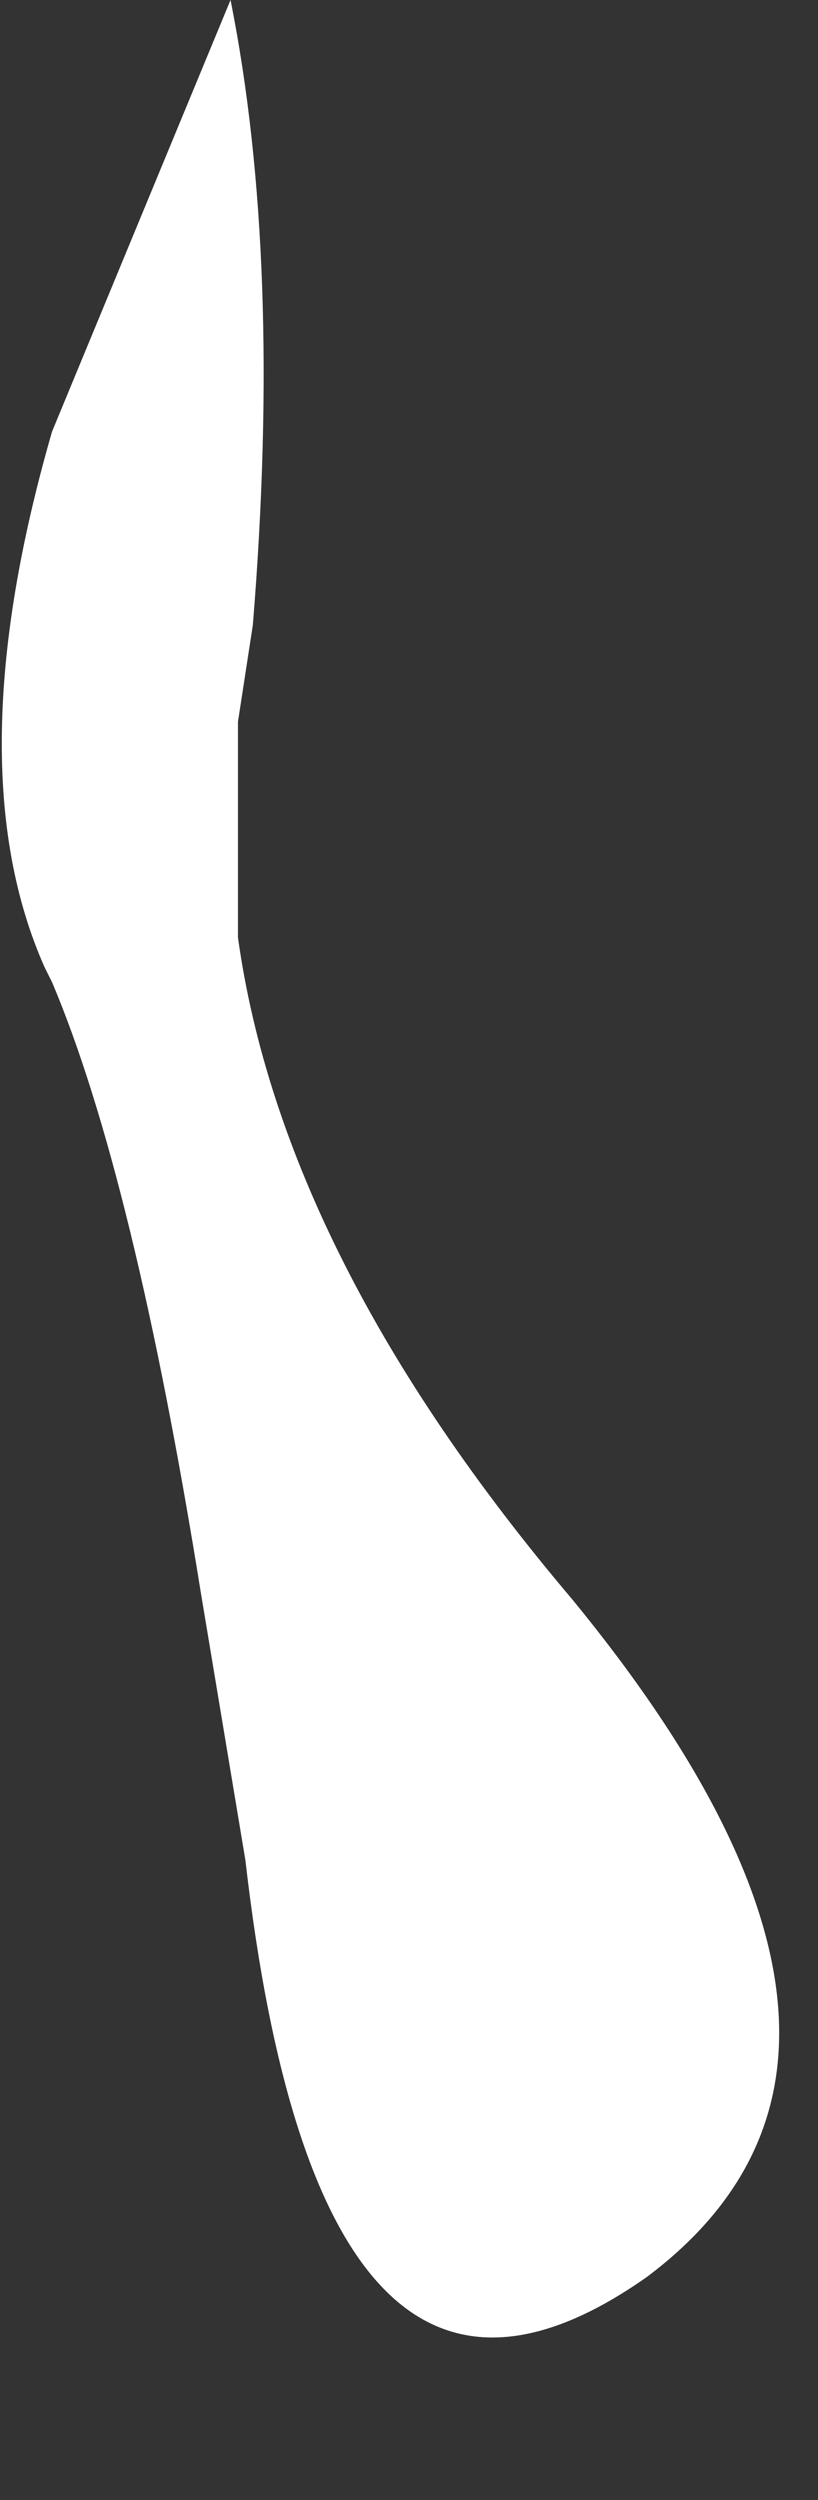 <?xml version="1.0" encoding="UTF-8" standalone="no"?>
<svg xmlns:xlink="http://www.w3.org/1999/xlink" height="16.8px" width="5.5px" xmlns="http://www.w3.org/2000/svg">
  <rect width="100%" height="100%" fill="#333333" stroke="none"/>
  <g transform="matrix(1.0, 0.0, 0.0, 1.0, -2.4, -41.65)">
    <path d="M2.7 48.15 L2.75 48.25 Q3.3 49.55 3.75 52.35 L4.05 54.15 Q4.55 58.5 6.75 56.95 8.75 55.45 6.25 52.4 4.3 50.1 4.0 47.95 4.0 47.2 4.0 46.5 L4.1 45.85 Q4.3 43.4 3.95 41.65 L2.75 44.55 Q2.1 46.8 2.7 48.15" fill="#ffffff" fill-rule="evenodd" stroke="none">
      <animate attributeName="fill" dur="2s" repeatCount="indefinite" values="#ffffff;#ffffff"/>
      <animate attributeName="fill-opacity" dur="2s" repeatCount="indefinite" values="1.0;1.0"/>
      <animate attributeName="d" dur="2s" repeatCount="indefinite" values="M2.7 48.15 L2.75 48.25 Q3.3 49.55 3.75 52.35 L4.05 54.15 Q4.55 58.5 6.75 56.95 8.75 55.45 6.25 52.4 4.3 50.1 4.0 47.95 4.0 47.2 4.0 46.5 L4.1 45.85 Q4.3 43.4 3.95 41.65 L2.75 44.55 Q2.1 46.8 2.7 48.15;M2.7 56.0 L2.7 56.0 Q3.45 56.45 4.05 57.6 L4.6 58.2 Q5.7 58.25 6.75 58.3 8.8 57.9 7.25 57.0 5.7 56.1 5.75 55.4 5.8 54.9 6.1 54.65 L6.35 54.45 Q5.9 54.05 4.6 54.2 L3.1 54.8 Q1.95 55.6 2.7 56.0"/>
    </path>
    <path d="M2.7 48.15 Q2.1 46.8 2.75 44.55 L3.95 41.65 Q4.3 43.4 4.1 45.85 L4.0 46.5 Q4.0 47.2 4.0 47.95 4.3 50.1 6.25 52.4 8.75 55.45 6.75 56.95 4.55 58.5 4.05 54.15 L3.75 52.35 Q3.3 49.55 2.75 48.25 L2.7 48.15" fill="none" stroke="#000000" stroke-linecap="round" stroke-linejoin="round" stroke-opacity="0.0" stroke-width="1.0">
      <animate attributeName="stroke" dur="2s" repeatCount="indefinite" values="#000000;#000001"/>
      <animate attributeName="stroke-width" dur="2s" repeatCount="indefinite" values="0.0;0.0"/>
      <animate attributeName="fill-opacity" dur="2s" repeatCount="indefinite" values="0.0;0.0"/>
      <animate attributeName="d" dur="2s" repeatCount="indefinite" values="M2.7 48.15 Q2.1 46.8 2.75 44.55 L3.95 41.65 Q4.3 43.4 4.1 45.85 L4.0 46.5 Q4.0 47.2 4.0 47.95 4.3 50.1 6.25 52.4 8.75 55.45 6.75 56.95 4.55 58.5 4.05 54.15 L3.75 52.35 Q3.3 49.55 2.75 48.25 L2.7 48.15;M2.7 56.0 Q1.95 55.6 3.1 54.8 L4.6 54.2 Q5.9 54.05 6.35 54.45 L6.1 54.65 Q5.8 54.9 5.75 55.4 5.7 56.1 7.25 57.0 8.8 57.9 6.75 58.3 5.7 58.25 4.6 58.2 L4.05 57.6 Q3.45 56.45 2.7 56.0 L2.7 56.0"/>
    </path>
  </g>
</svg>
